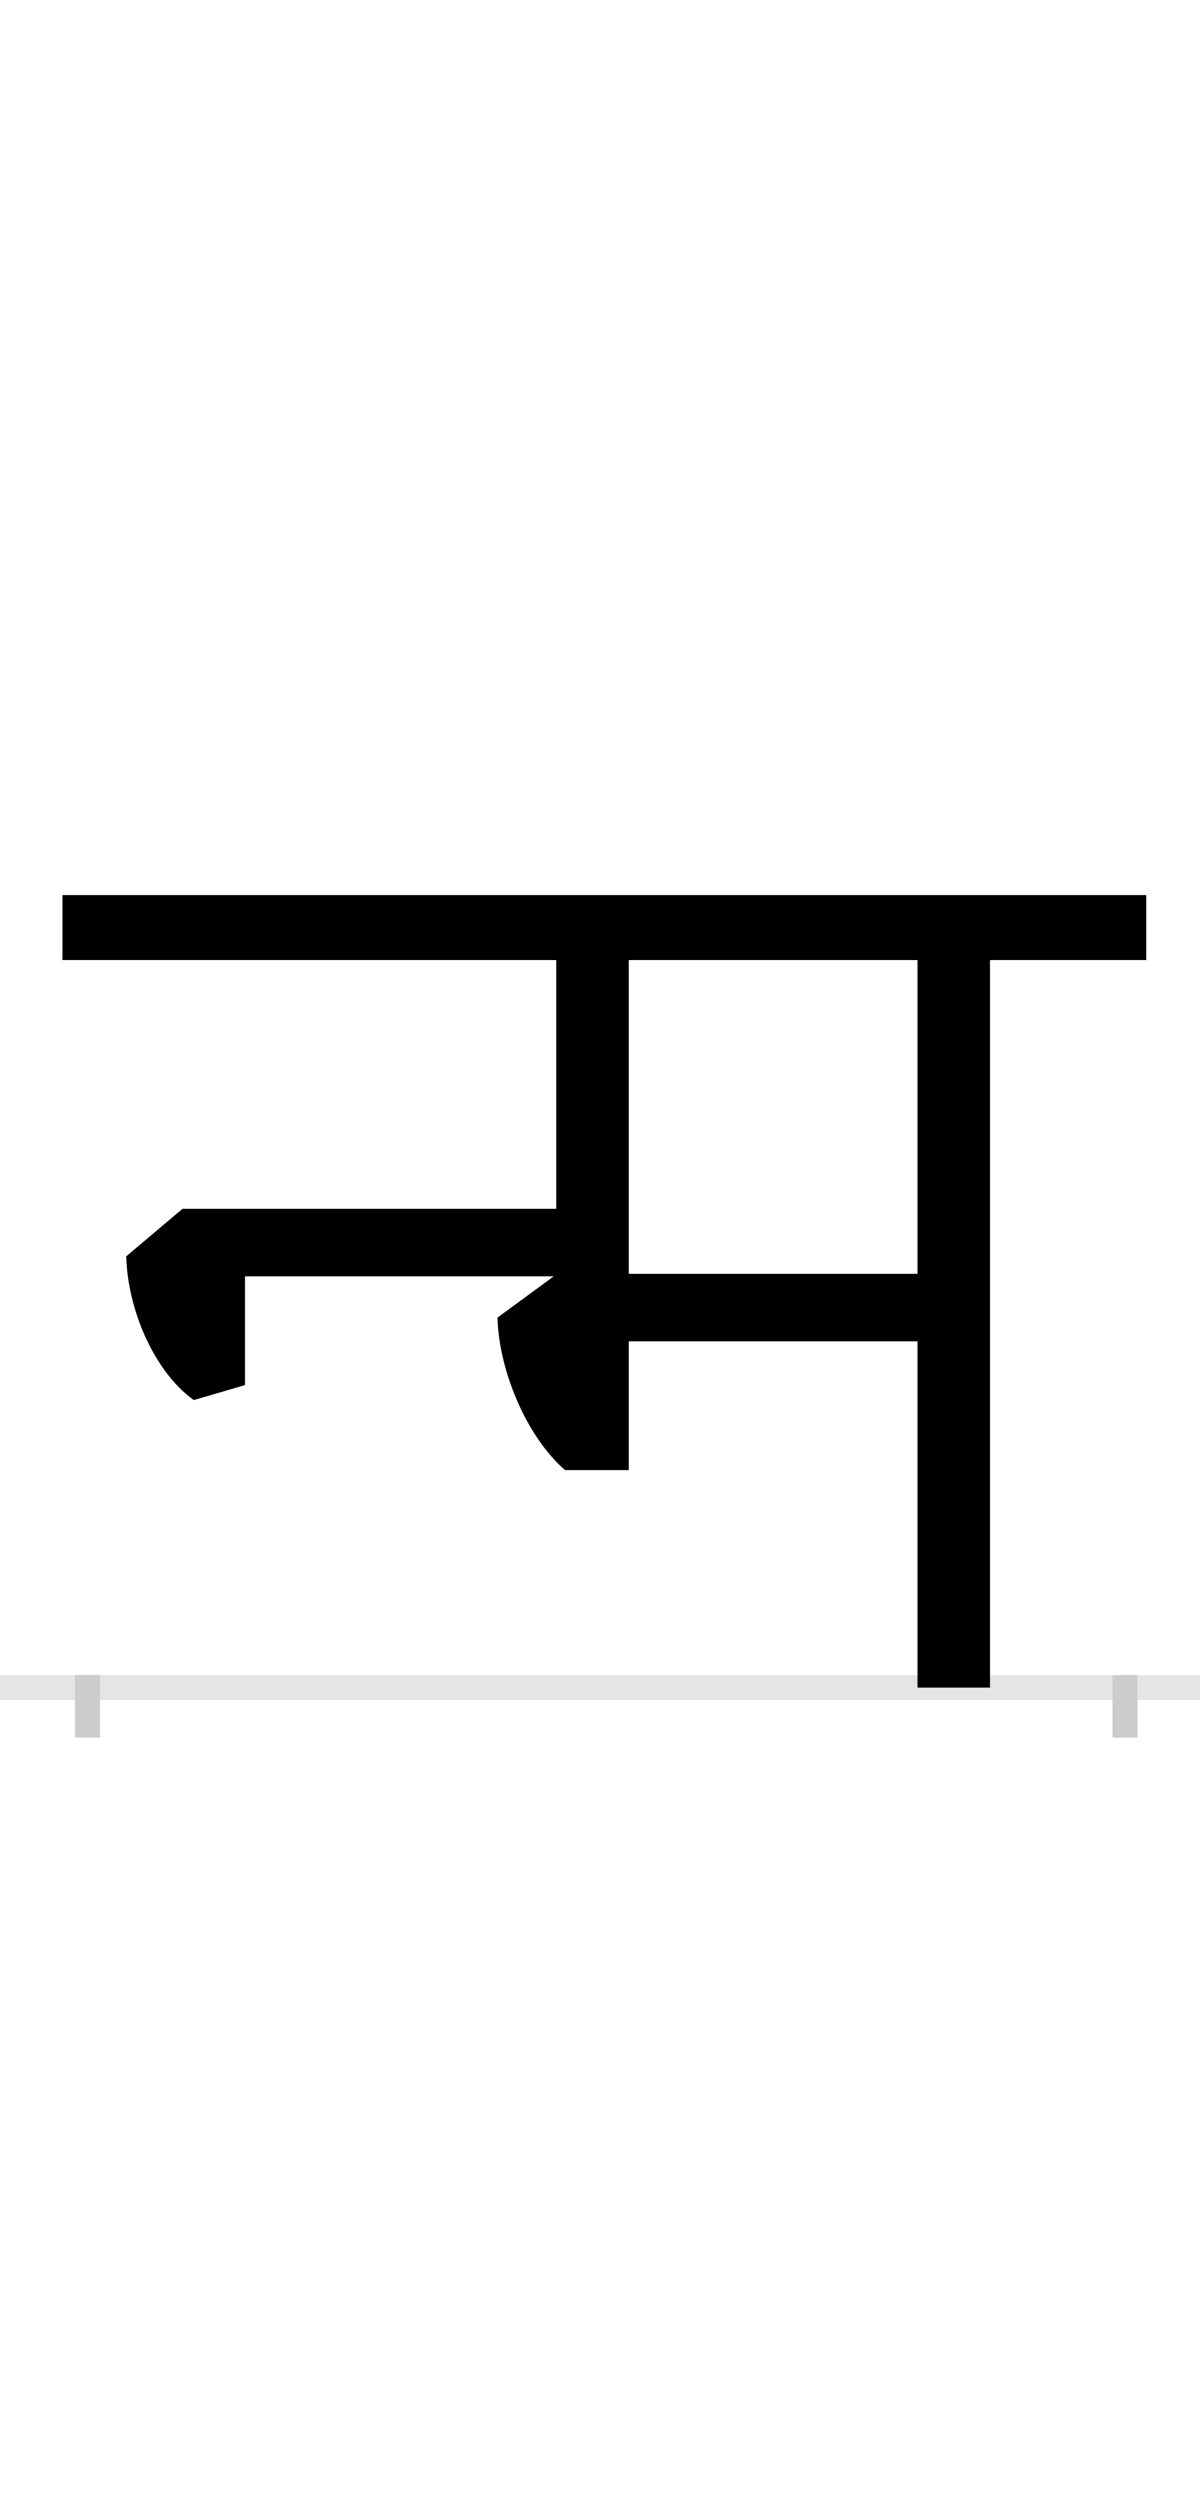 <?xml version="1.0" encoding="UTF-8"?>
<svg height="200.0" version="1.1" width="96.0" xmlns="http://www.w3.org/2000/svg" xmlns:xlink="http://www.w3.org/1999/xlink">
 <rect width="100%" height="100%" fill="#808080" stroke="none"/>
 <path d="M0,0 l96,0 l0,200 l-96,0 Z M0,0" fill="rgb(255,255,255)" transform="matrix(1,0,0,-1,0.0,200.0)"/>
 <path d="M0,0 l96,0" fill="none" stroke="rgb(229,229,229)" stroke-width="2" transform="matrix(1,0,0,-1,0.0,135.0)"/>
 <path d="M0,1 l0,-5" fill="none" stroke="rgb(204,204,204)" stroke-width="2" transform="matrix(1,0,0,-1,7.0,135.0)"/>
 <path d="M0,1 l0,-5" fill="none" stroke="rgb(204,204,204)" stroke-width="2" transform="matrix(1,0,0,-1,90.0,135.0)"/>
 <path d="M722,0 l0,582 l125,0 l0,52 l-867,0 l0,-52 l395,0 l0,-199 l-299,0 l-45,-38 c1,-42,22,-92,54,-115 l41,12 l0,87 l247,0 l-45,-33 c1,-42,23,-95,54,-122 l51,0 l0,103 l231,0 l0,-277 Z M664,582 l0,-251 l-231,0 l0,251 Z M664,582" fill="rgb(0,0,0)" transform="matrix(0.1,0.0,0.0,-0.1,7.0,135.0)"/>
</svg>
